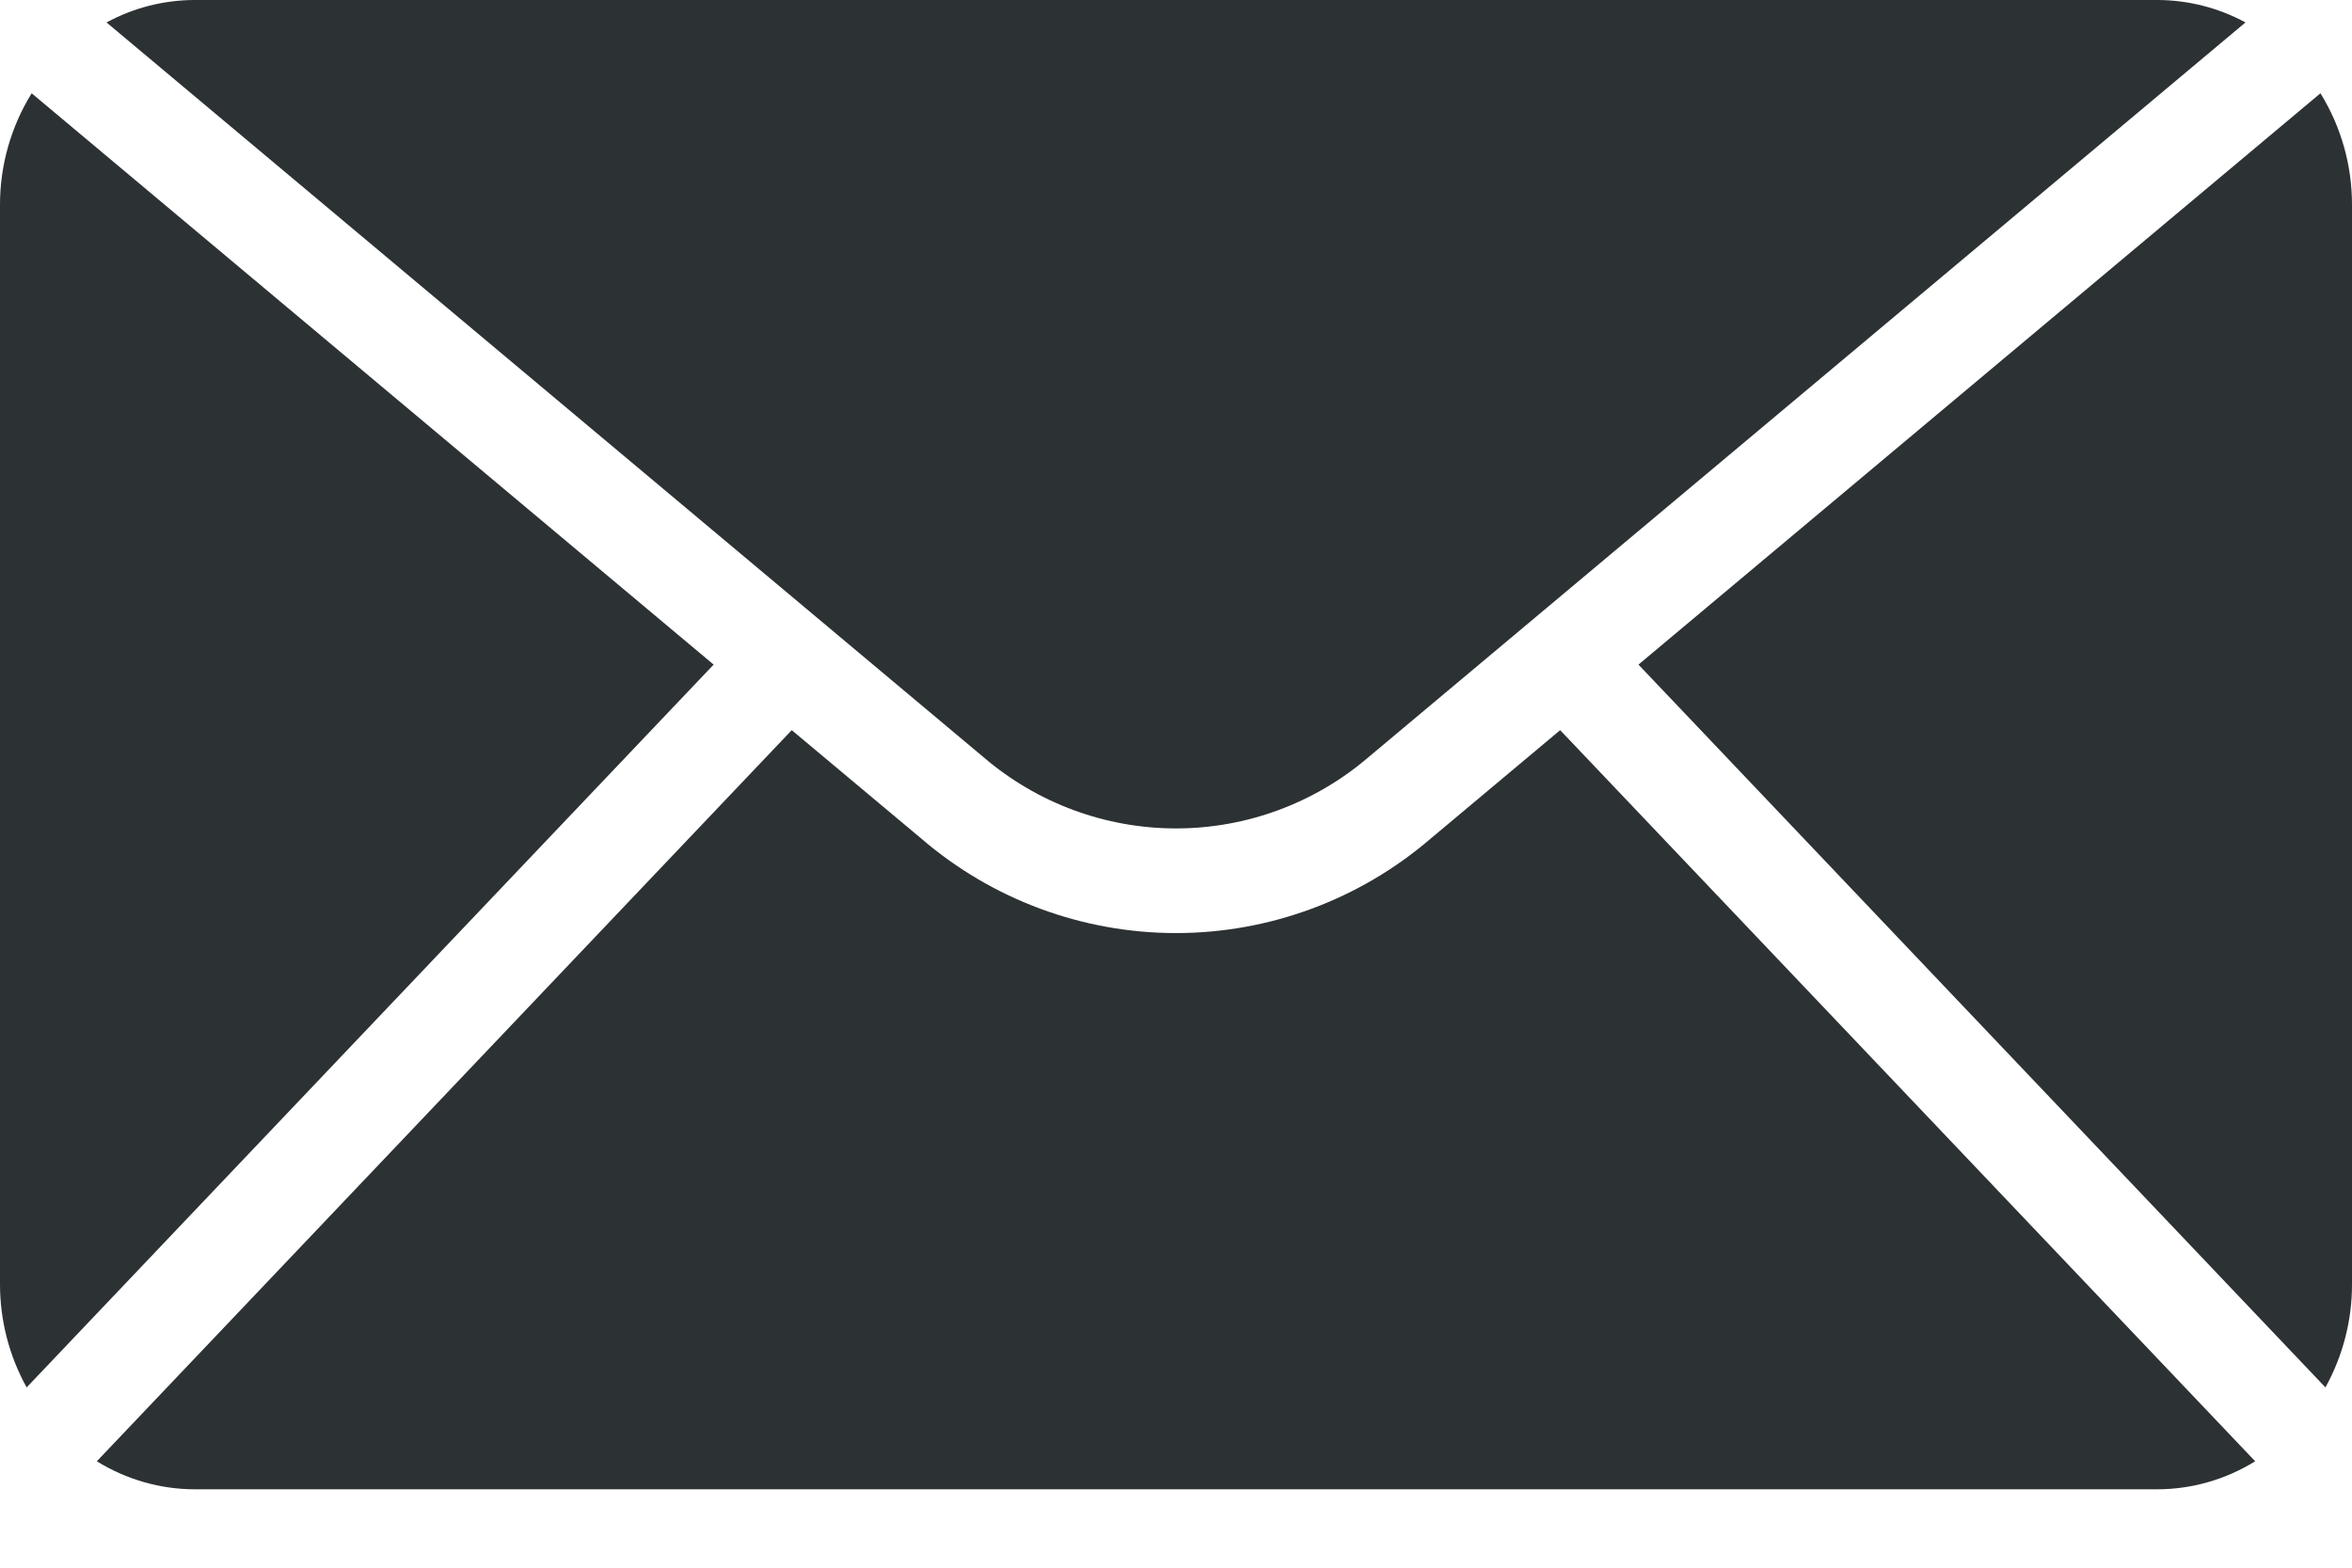 <svg width="24" height="16" viewBox="0 0 24 16" fill="none" xmlns="http://www.w3.org/2000/svg">
<path d="M13.964 7.728L22.913 0.229C22.636 0.079 22.326 0 22.011 0H1.989C1.674 0 1.364 0.079 1.087 0.229L10.036 7.728C10.583 8.197 11.28 8.455 12 8.455C12.72 8.455 13.417 8.197 13.964 7.728Z" fill="#2C3134"/>
<path d="M23.678 0.952L16.719 6.783L23.729 14.16C23.907 13.838 24.001 13.475 24 13.107V2.093C24.001 1.69 23.89 1.295 23.678 0.952Z" fill="#2C3134"/>
<path d="M0.323 0.952C0.111 1.295 -0.001 1.69 5.4553e-06 2.093V13.107C-0 13.475 0.093 13.838 0.272 14.16L7.282 6.783L0.323 0.952Z" fill="#2C3134"/>
<path d="M14.595 8.562C13.872 9.182 12.952 9.523 12 9.523C11.048 9.523 10.127 9.182 9.405 8.562L8.079 7.452L0.988 14.914C1.289 15.1 1.635 15.2 1.989 15.2H22.011C22.365 15.2 22.711 15.1 23.012 14.914L15.92 7.452L14.595 8.562Z" fill="#2C3134"/>
</svg>
